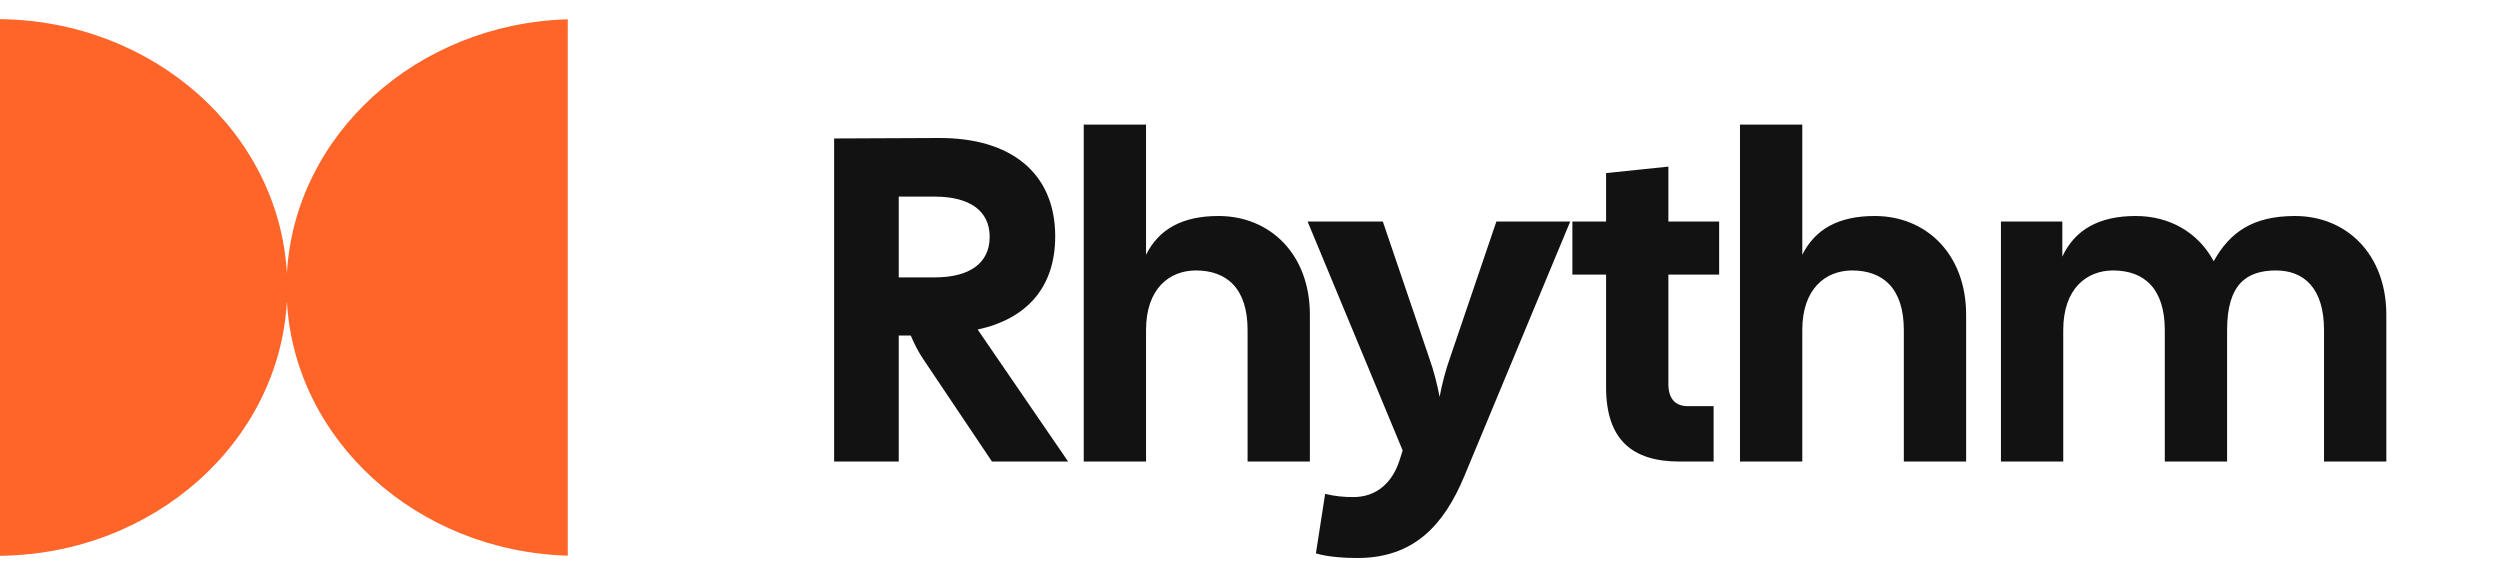 <svg width="130" height="30" viewBox="0 0 130 30" fill="none" xmlns="http://www.w3.org/2000/svg">
<path d="M43.375 24H46.735V17.448H47.359C47.575 17.952 47.767 18.312 48.007 18.672L51.583 24H55.543L50.839 17.136C53.383 16.584 54.871 14.952 54.871 12.288C54.871 9 52.567 7.152 48.799 7.176L43.375 7.2V24ZM46.735 14.424V10.224H48.607C50.431 10.224 51.463 10.968 51.463 12.312C51.463 13.68 50.431 14.424 48.607 14.424H46.735ZM56.354 24H59.594V17.16C59.594 15 60.818 14.064 62.186 14.064C63.794 14.064 64.874 15 64.874 17.16V24H68.114V16.368C68.114 13.224 66.05 11.232 63.362 11.232C61.49 11.232 60.266 11.904 59.594 13.248V6.48H56.354V24ZM70.587 29.016C73.515 29.016 75.075 27.312 76.131 24.792L81.651 11.52H77.811L75.387 18.648C75.171 19.248 74.979 19.992 74.859 20.64C74.739 19.992 74.547 19.248 74.331 18.648L71.907 11.52H67.995L72.939 23.424L72.771 23.952C72.411 25.056 71.619 25.848 70.371 25.848C69.843 25.848 69.387 25.8 68.907 25.68L68.427 28.776C69.075 28.968 69.939 29.016 70.587 29.016ZM87.332 24H89.108V21.12H87.764C87.14 21.12 86.756 20.76 86.756 19.968V14.28H89.396V11.52H86.756V8.664L83.516 9V11.52H81.764V14.28H83.516V20.136C83.516 22.848 84.86 24 87.332 24ZM90.479 24H93.719V17.16C93.719 15 94.943 14.064 96.311 14.064C97.919 14.064 98.999 15 98.999 17.16V24H102.239V16.368C102.239 13.224 100.175 11.232 97.487 11.232C95.615 11.232 94.391 11.904 93.719 13.248V6.48H90.479V24ZM104.049 24H107.289V17.16C107.289 15 108.513 14.064 109.881 14.064C111.489 14.064 112.569 15 112.569 17.16V24H115.809V17.16C115.809 14.76 116.841 14.064 118.353 14.064C119.817 14.064 120.849 15 120.849 17.16V24H124.089V16.368C124.089 13.224 122.025 11.232 119.337 11.232C117.153 11.232 115.953 12.072 115.113 13.584C114.297 12.072 112.809 11.232 111.057 11.232C109.137 11.232 107.889 11.952 107.241 13.344V11.52H104.049V24Z" fill="#121212"/>
<path fill-rule="evenodd" clip-rule="evenodd" d="M14.919 15.672C14.514 22.988 8.005 28.816 0 28.901V0.997C8.005 1.082 14.514 6.909 14.919 14.225C15.319 7.006 21.663 1.236 29.523 1.003V28.895C21.663 28.662 15.319 22.892 14.919 15.672Z" fill="#FF6428"/>
</svg>
